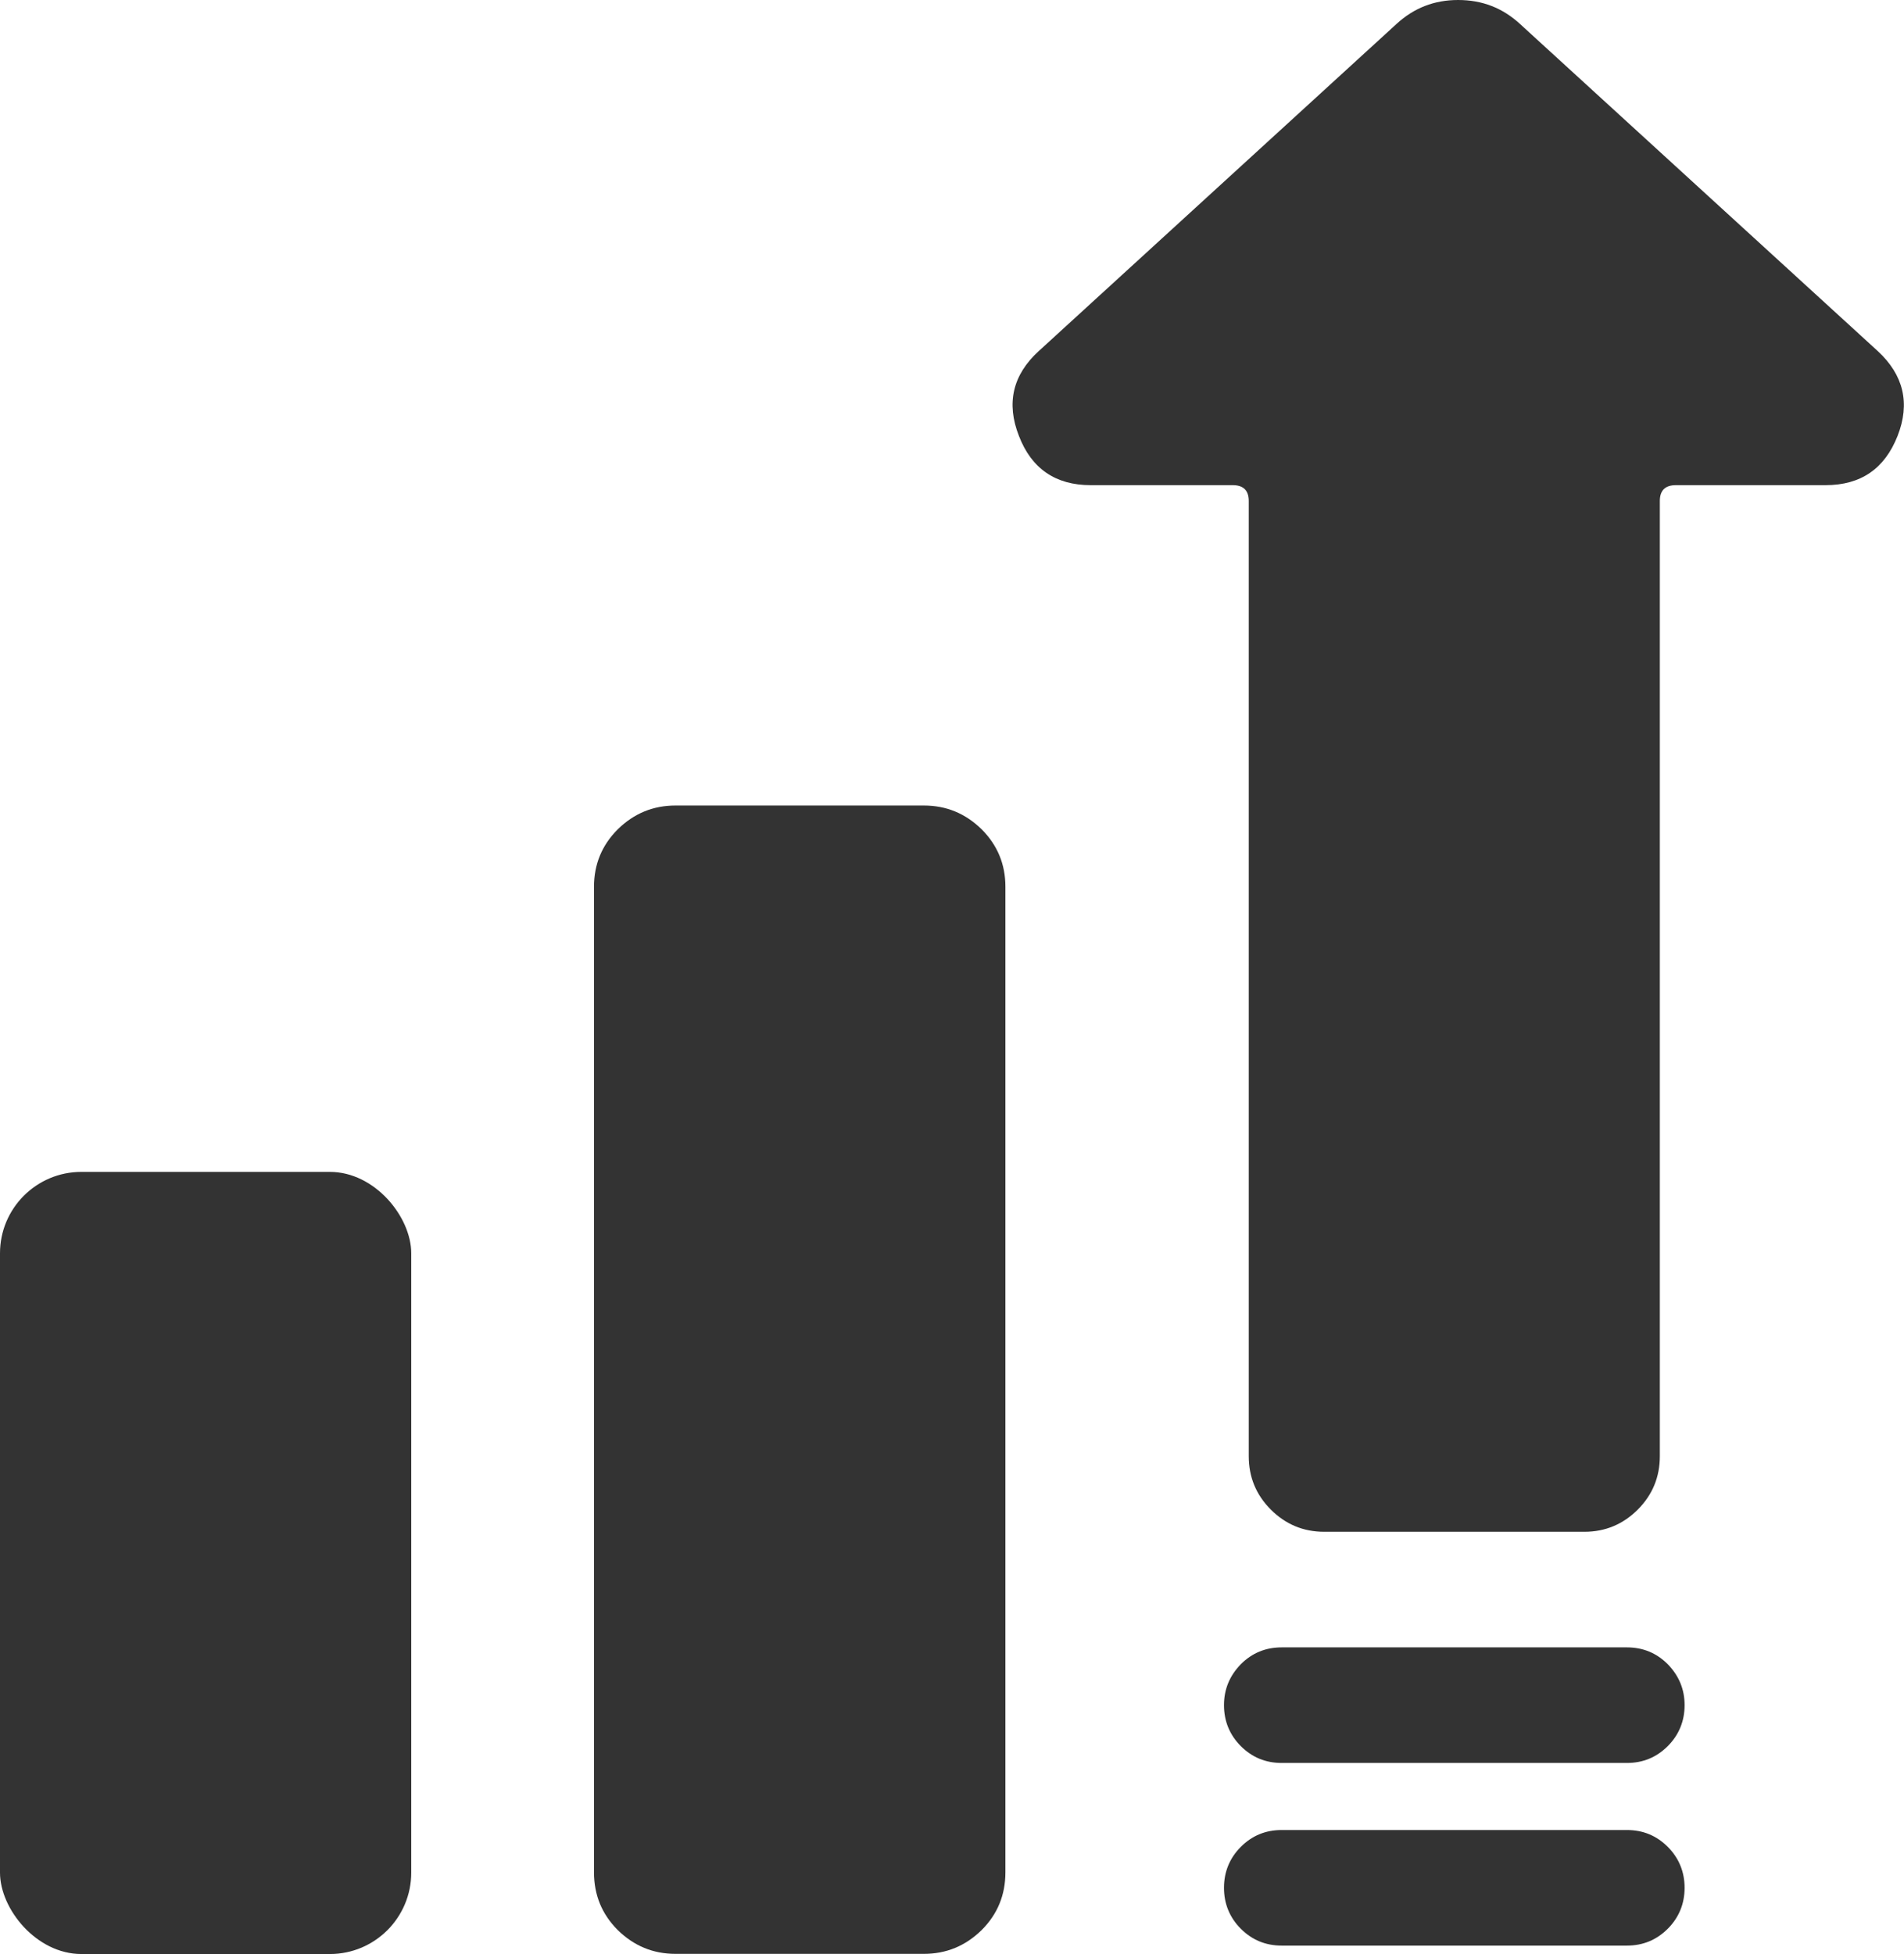 <svg width="57.665" height="59.164" viewBox="0 0 57.665 59.164" fill="none" xmlns="http://www.w3.org/2000/svg" xmlns:xlink="http://www.w3.org/1999/xlink">
	<desc>
			Created with Pixso.
	</desc>
	<defs/>
	<path id="path" d="M56.87 10.63L46.04 0.73C45.51 0.24 44.89 0 44.16 0C43.44 0 42.82 0.24 42.29 0.73L31.46 10.63C30.67 11.35 30.47 12.21 30.86 13.2C31.24 14.19 31.97 14.69 33.03 14.69L37.33 14.69C37.66 14.69 37.82 14.85 37.82 15.17L37.82 44.09C37.82 44.72 38.04 45.26 38.49 45.71C38.93 46.15 39.47 46.38 40.1 46.38L47.99 46.38C48.62 46.38 49.16 46.15 49.6 45.71C50.05 45.26 50.27 44.72 50.27 44.09L50.27 15.17C50.27 14.85 50.43 14.69 50.76 14.69L55.29 14.69C56.36 14.69 57.08 14.19 57.47 13.2C57.86 12.21 57.65 11.35 56.87 10.63Z" fill="#000000" fill-opacity="0.8" fill-rule="nonzero"/>
	<path id="path" d="M49.27 55.41L38.82 55.41C38.33 55.41 37.92 55.58 37.58 55.92C37.24 56.26 37.07 56.68 37.07 57.16C37.07 57.64 37.24 58.06 37.58 58.4C37.92 58.74 38.33 58.91 38.82 58.91L49.27 58.91C49.76 58.91 50.17 58.74 50.51 58.4C50.85 58.06 51.02 57.64 51.02 57.16C51.02 56.68 50.85 56.26 50.51 55.92C50.17 55.58 49.76 55.41 49.27 55.41Z" fill="#000000" fill-opacity="0.8" fill-rule="nonzero"/>
	<path id="path" d="M49.27 49.88L38.82 49.88C38.33 49.88 37.92 50.05 37.58 50.39C37.24 50.74 37.07 51.15 37.07 51.63C37.07 52.11 37.24 52.53 37.58 52.87C37.92 53.21 38.33 53.38 38.82 53.38L49.27 53.38C49.76 53.38 50.17 53.21 50.51 52.87C50.85 52.53 51.02 52.11 51.02 51.63C51.02 51.15 50.85 50.74 50.51 50.39C50.17 50.05 49.76 49.88 49.27 49.88Z" fill="#000000" fill-opacity="0.8" fill-rule="nonzero"/>
	<rect id="rect" y="35.483" rx="2.465" width="12.455" height="23.682" fill="#000000" fill-opacity="0.8"/>
	<path id="path" d="M20.46 24.39L27.98 24.39C28.66 24.39 29.24 24.63 29.73 25.11C30.21 25.59 30.45 26.17 30.45 26.85L30.45 56.69C30.45 57.38 30.21 57.96 29.73 58.44C29.24 58.92 28.66 59.16 27.98 59.16L20.46 59.16C19.78 59.16 19.2 58.92 18.71 58.44C18.23 57.96 17.99 57.38 17.99 56.69L17.99 26.85C17.99 26.17 18.23 25.59 18.71 25.11C19.2 24.63 19.78 24.39 20.46 24.39Z" fill="#000000" fill-opacity="0.8" fill-rule="nonzero"/>
</svg>

